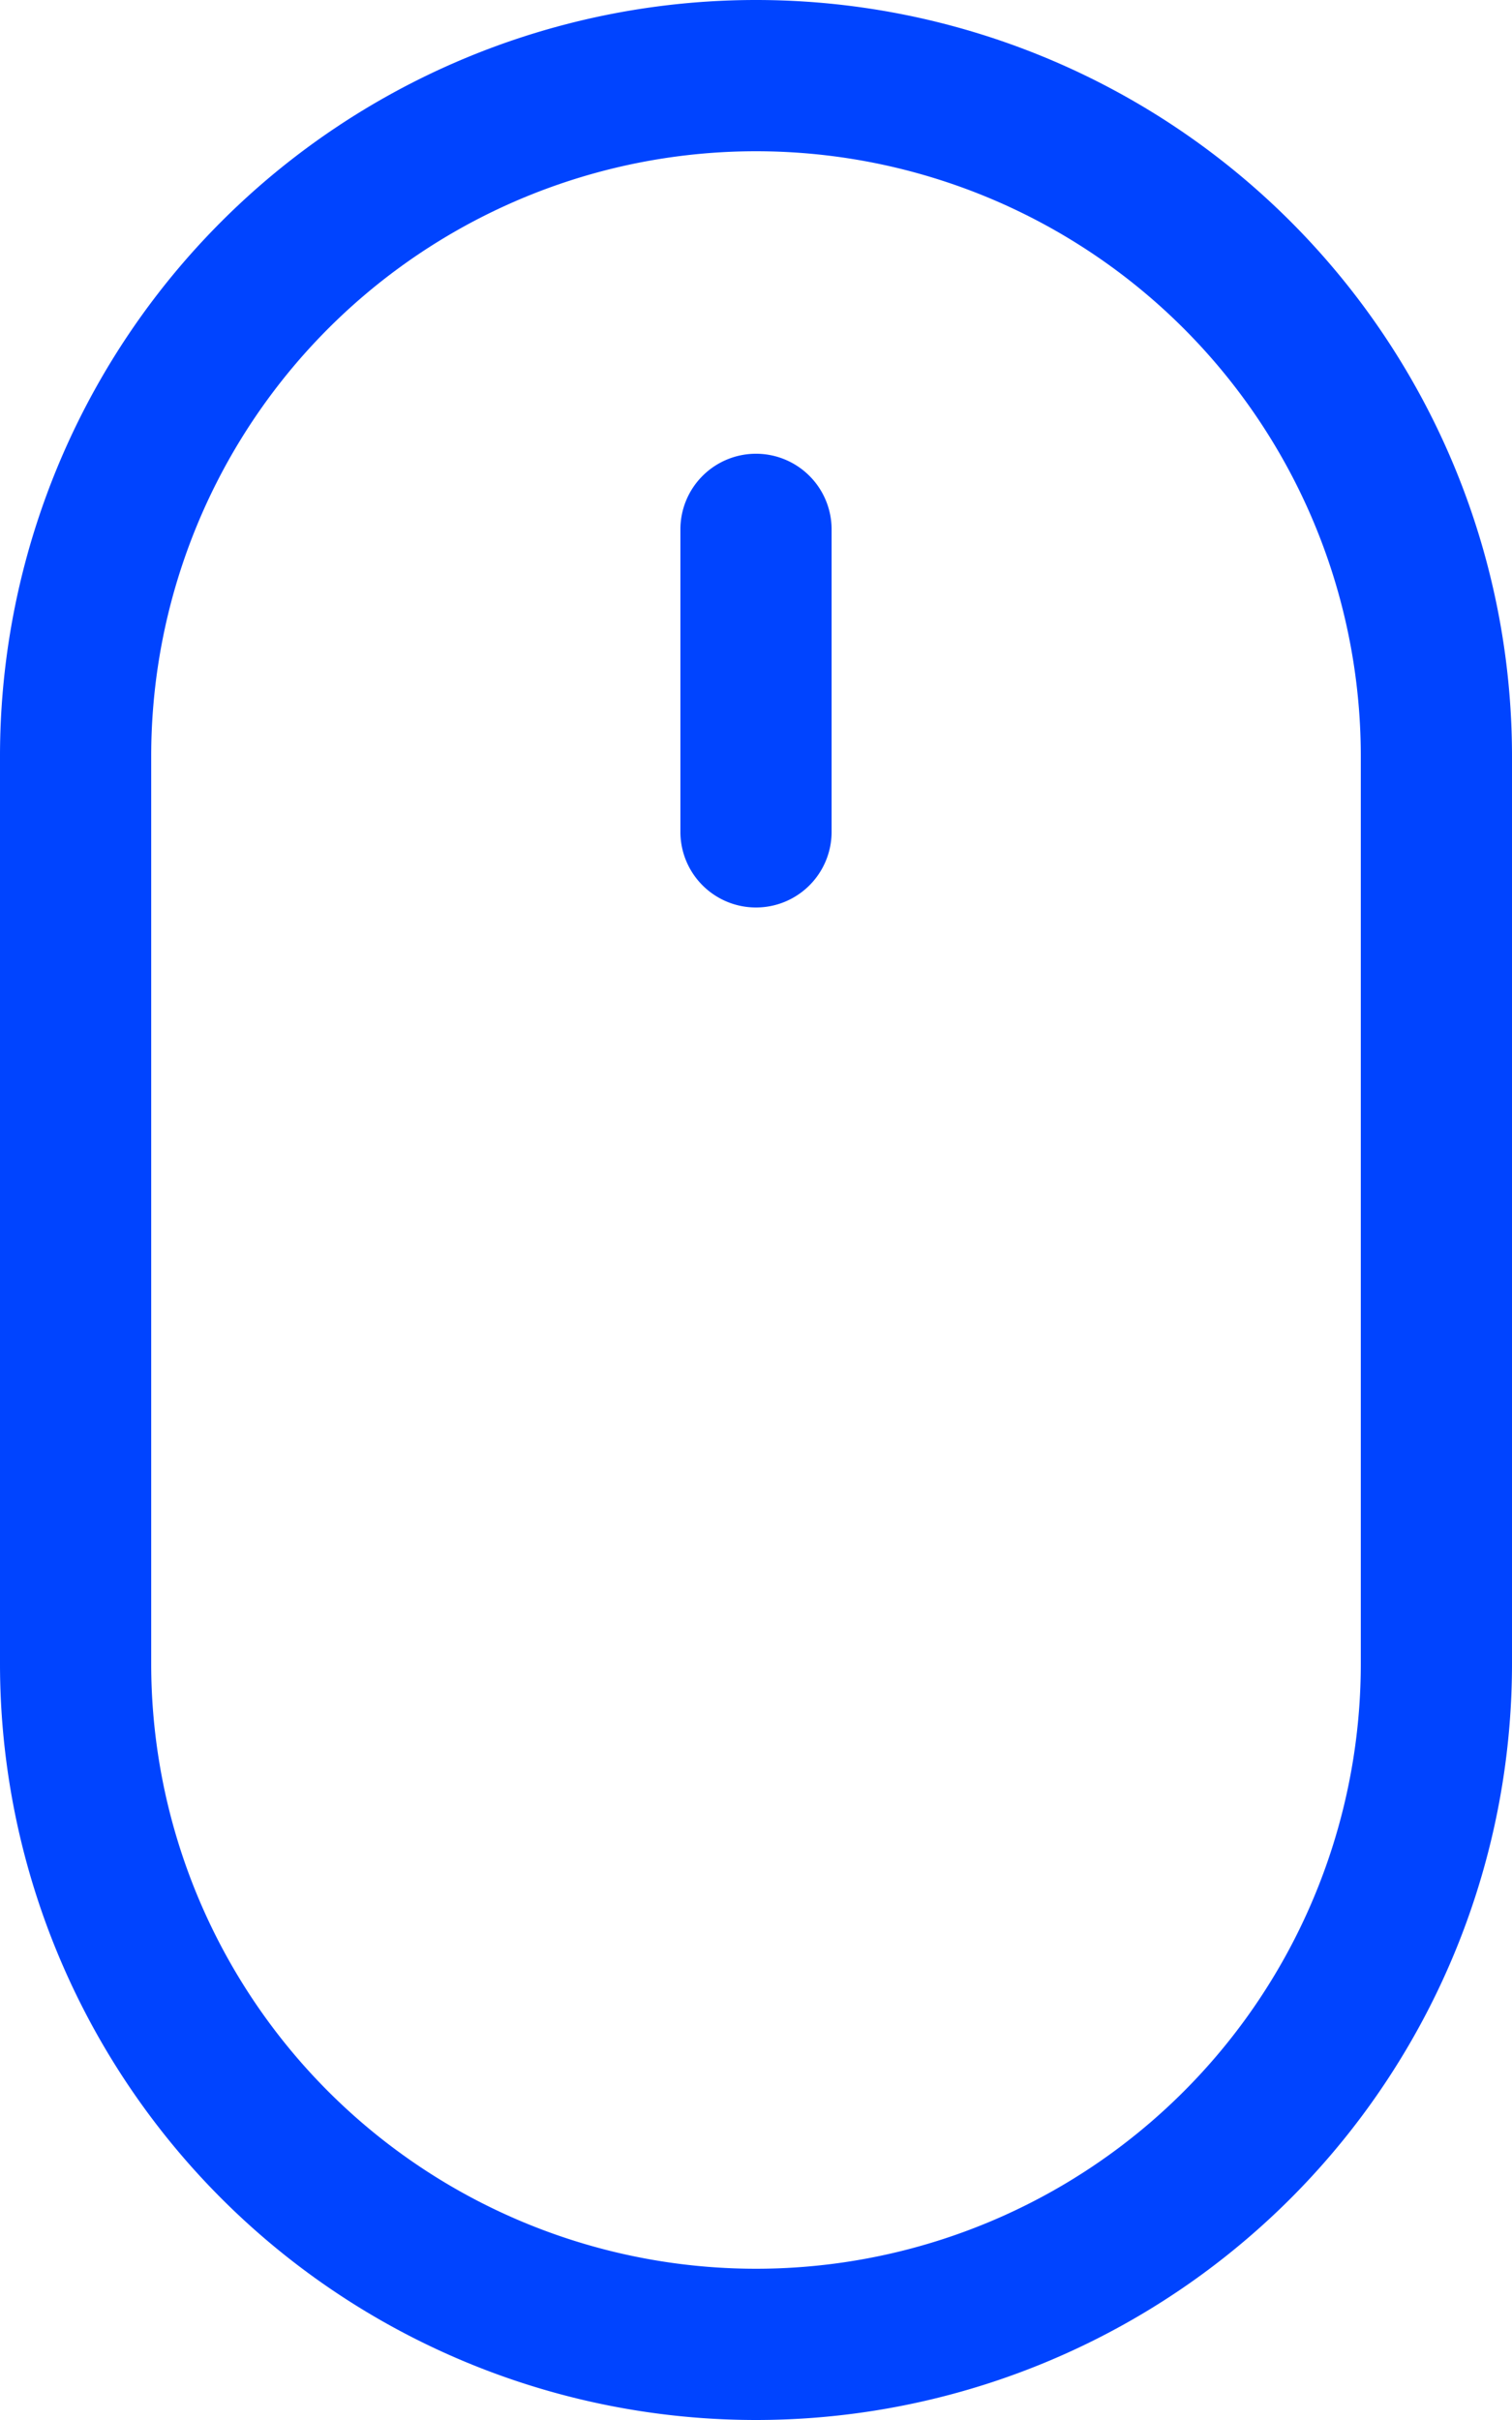 <svg xmlns="http://www.w3.org/2000/svg" width="20" height="32" viewBox="0 0 20 32">
  <defs>
    <style>
      .cls-1 {
        fill: #04f;
        fill-rule: evenodd;
      }
    </style>
  </defs>
  <g id="mouse" transform="translate(-6.75)">
    <path id="Path_12" data-name="Path 12" class="cls-1" d="M16.75,6a1,1,0,0,1,1,1v4a1,1,0,0,1-2,0V7A1,1,0,0,1,16.75,6Zm8,16V10a8,8,0,0,0-16,0V22a8,8,0,0,0,16,0Zm-8-22a10,10,0,0,0-10,10V22a10,10,0,0,0,20,0V10A10,10,0,0,0,16.75,0Z" transform="translate(0)"/>
  </g>
</svg>
